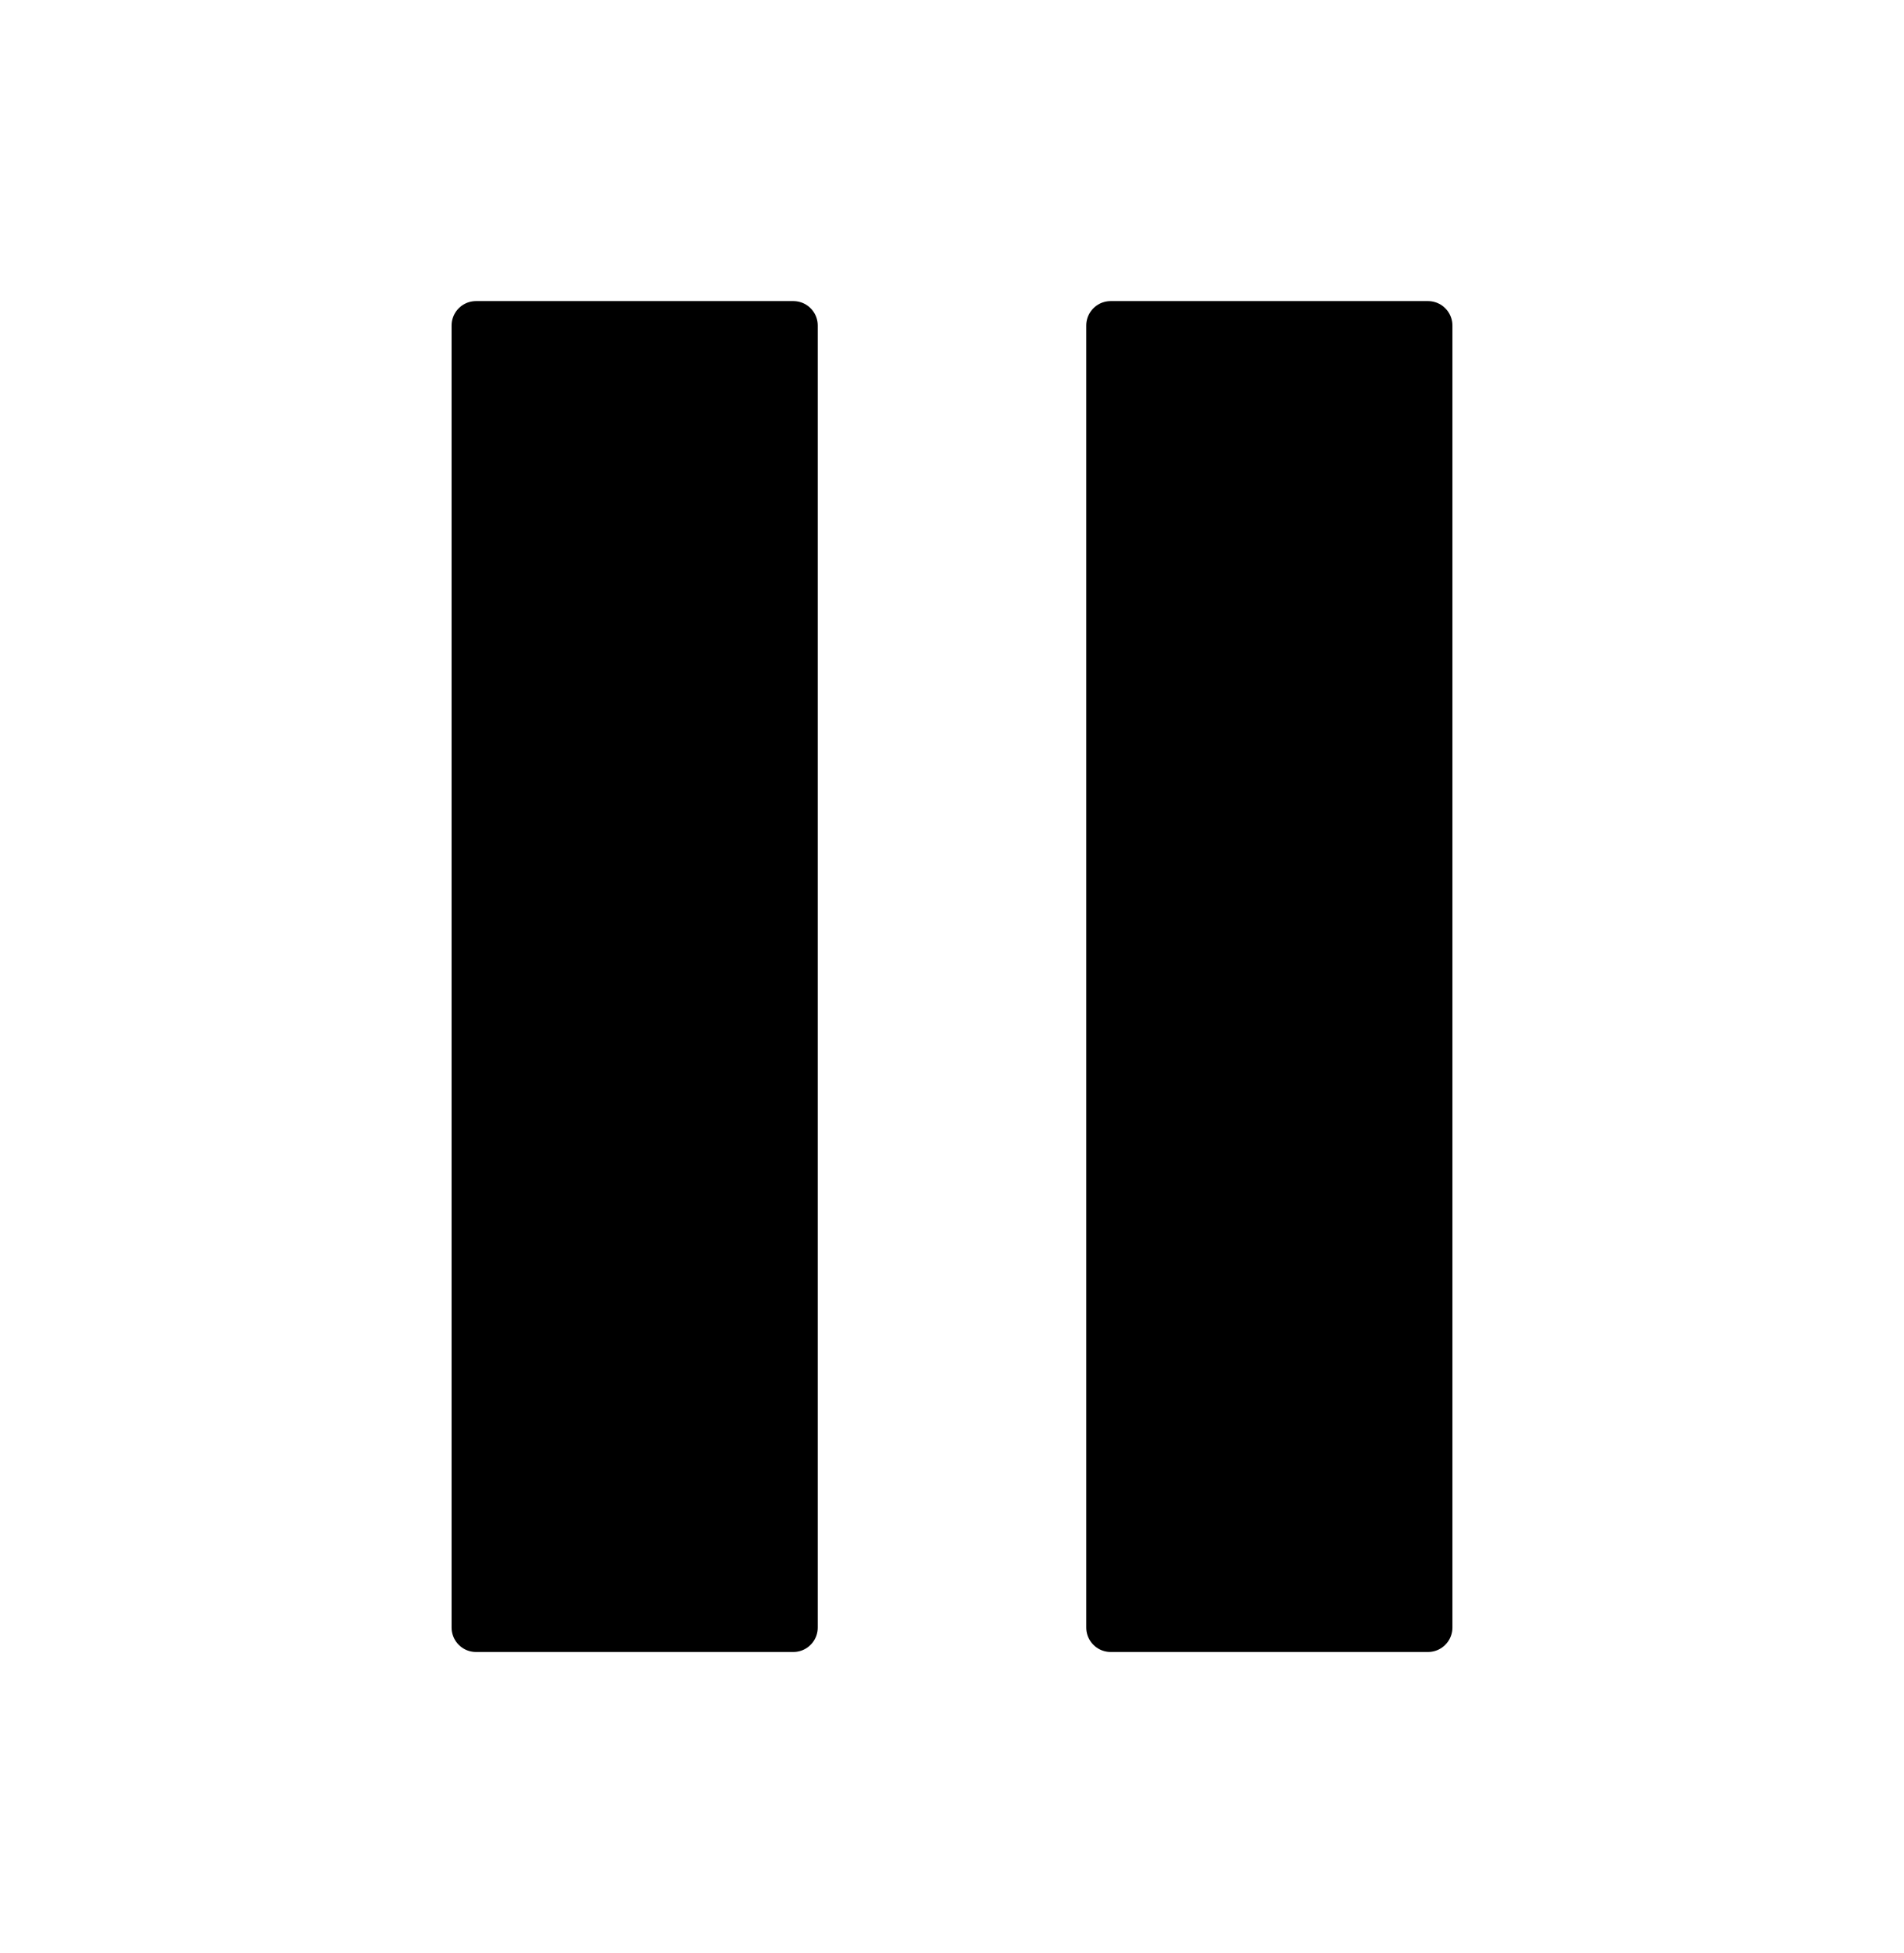 <svg width="78" height="80" viewBox="0 0 78 80" fill="none" xmlns="http://www.w3.org/2000/svg">
    <path d="M32.5 13.333H19.5V66.667H32.5V13.333Z" fill="black" stroke="black" stroke-width="2" stroke-linecap="round" stroke-linejoin="round"/>
    <path d="M58.5 13.333H45.5V66.667H58.5V13.333Z" fill="black" stroke="black" stroke-width="2" stroke-linecap="round" stroke-linejoin="round"/>
</svg>